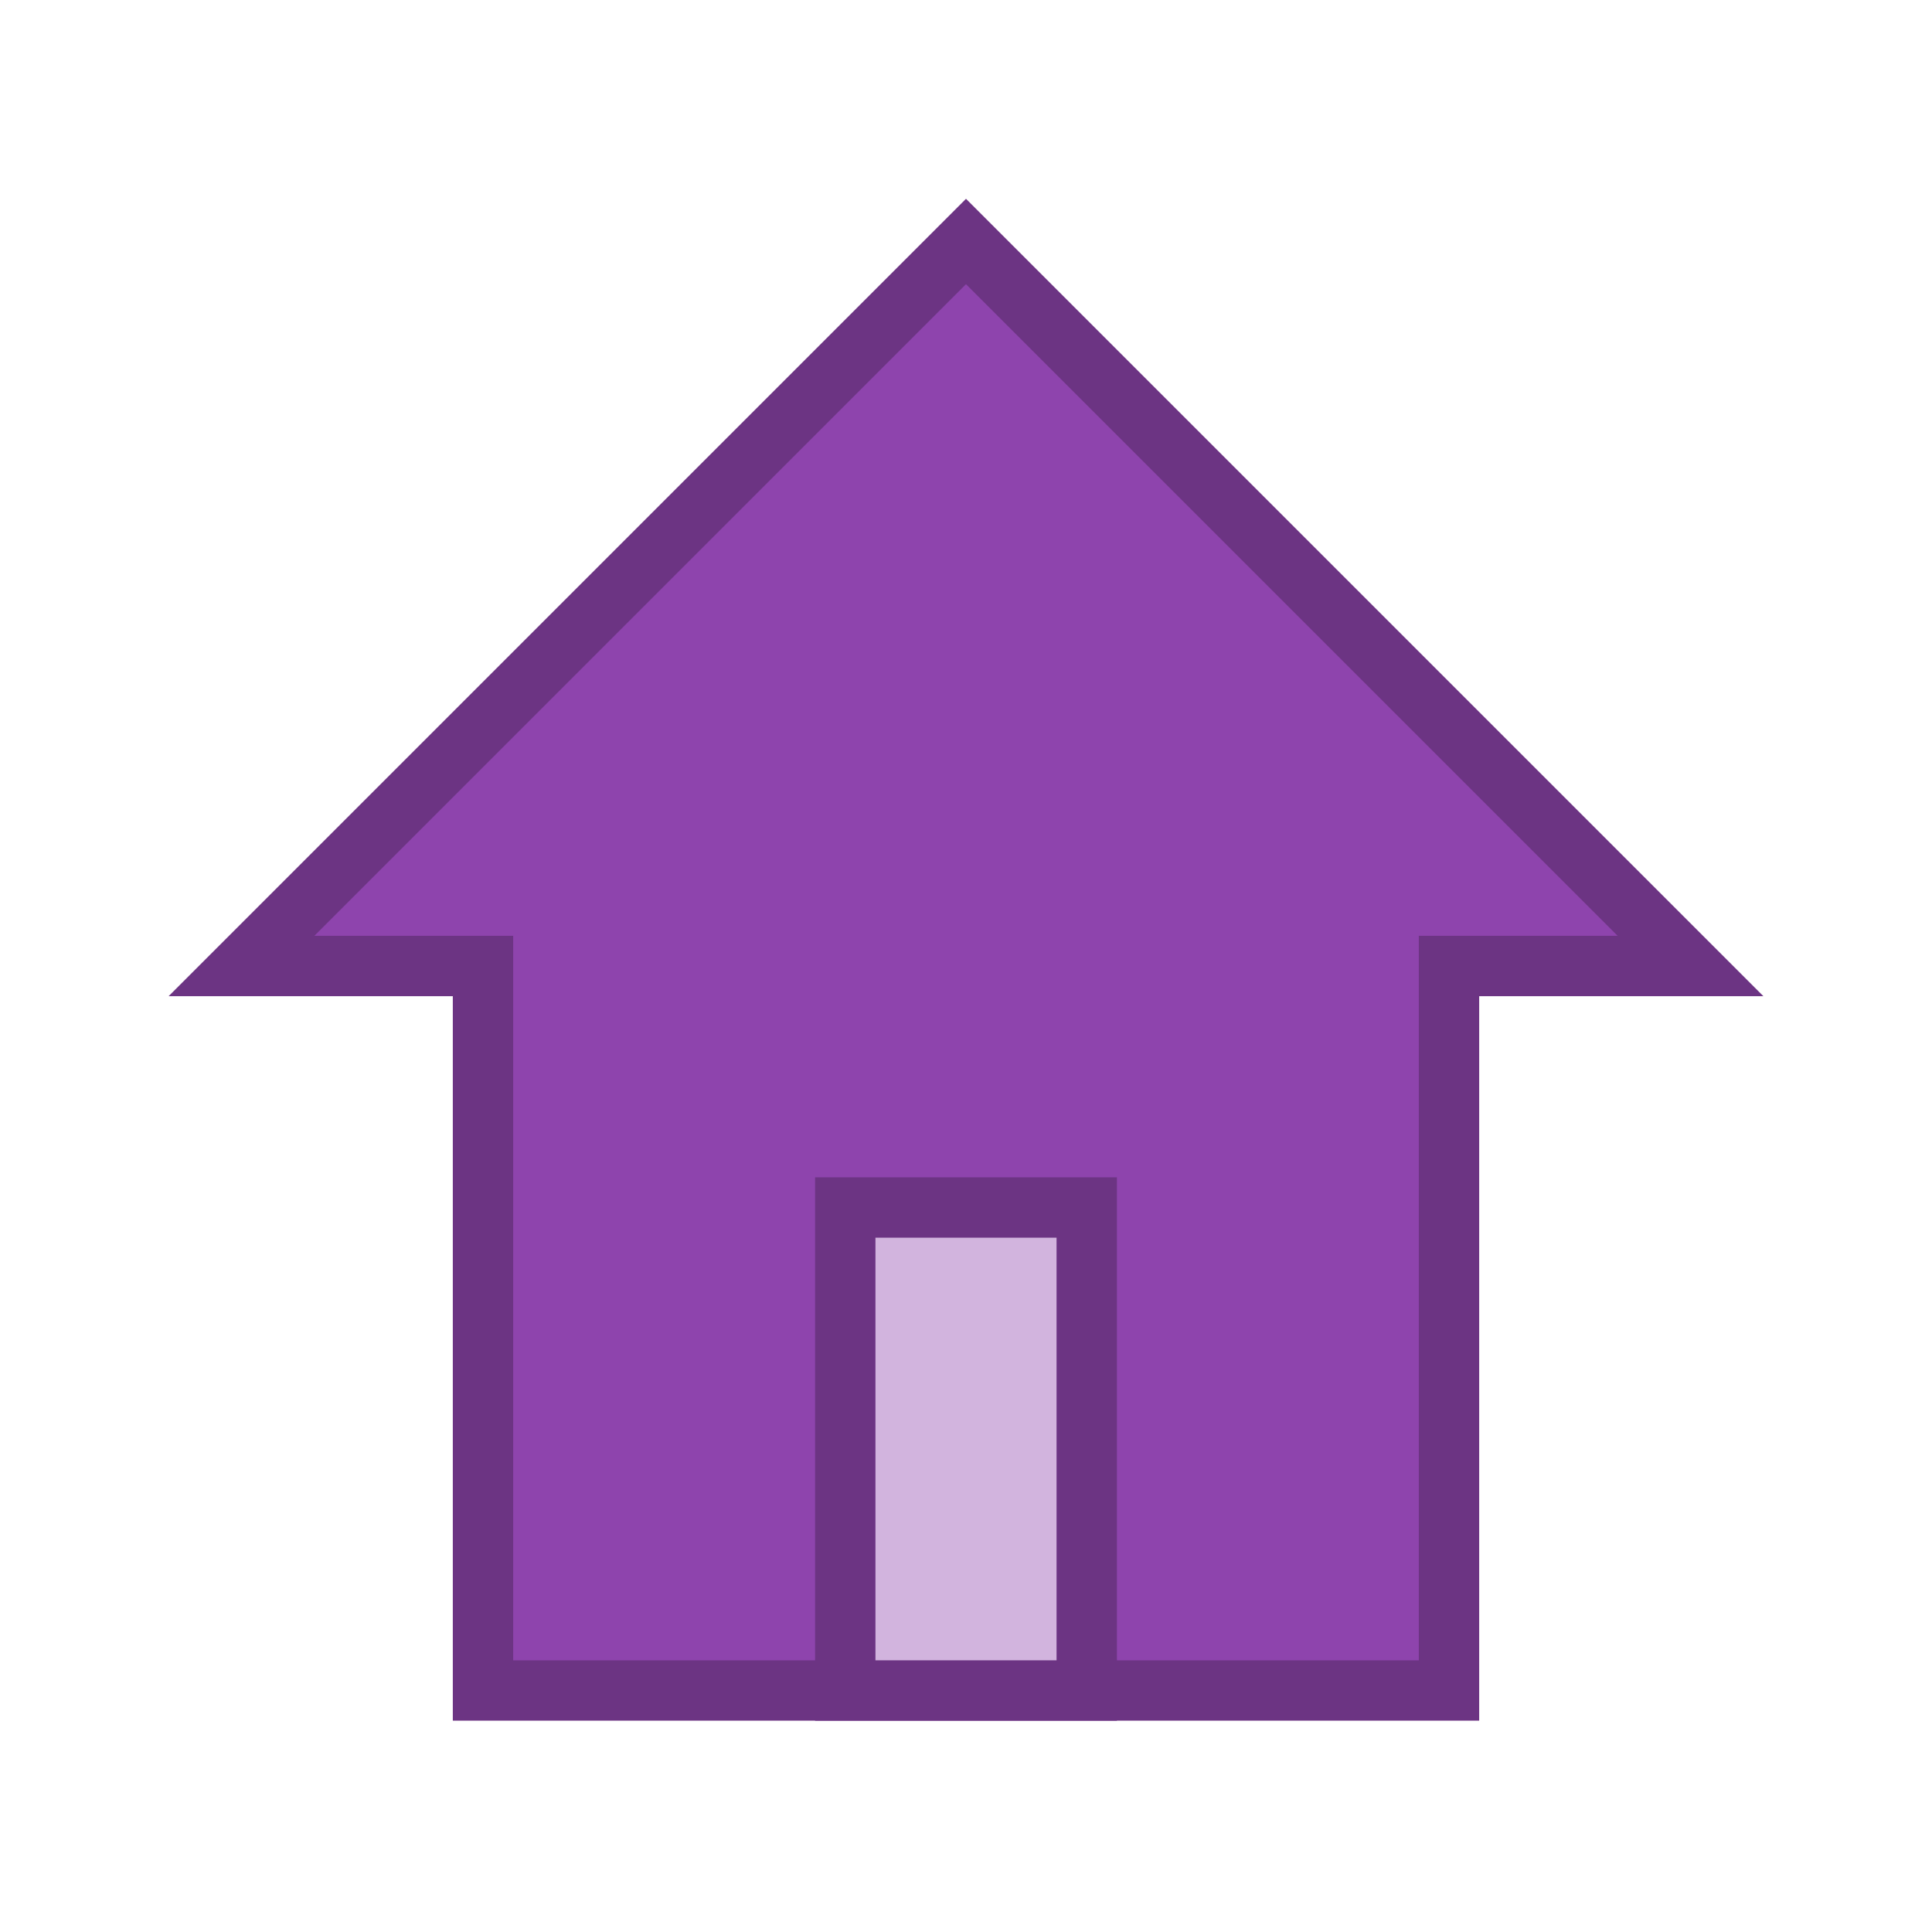 <svg xmlns="http://www.w3.org/2000/svg" viewBox="0 0 64 64">
  <rect width="64" height="64" fill="white"/>
  <polygon points="32,8 8,32 16,32 16,56 48,56 48,32 56,32" fill="#8e44ad" stroke="#6c3483" stroke-width="2"/>
  <rect x="28" y="40" width="8" height="16" fill="#d2b4de" stroke="#6c3483" stroke-width="2"/>
</svg>

